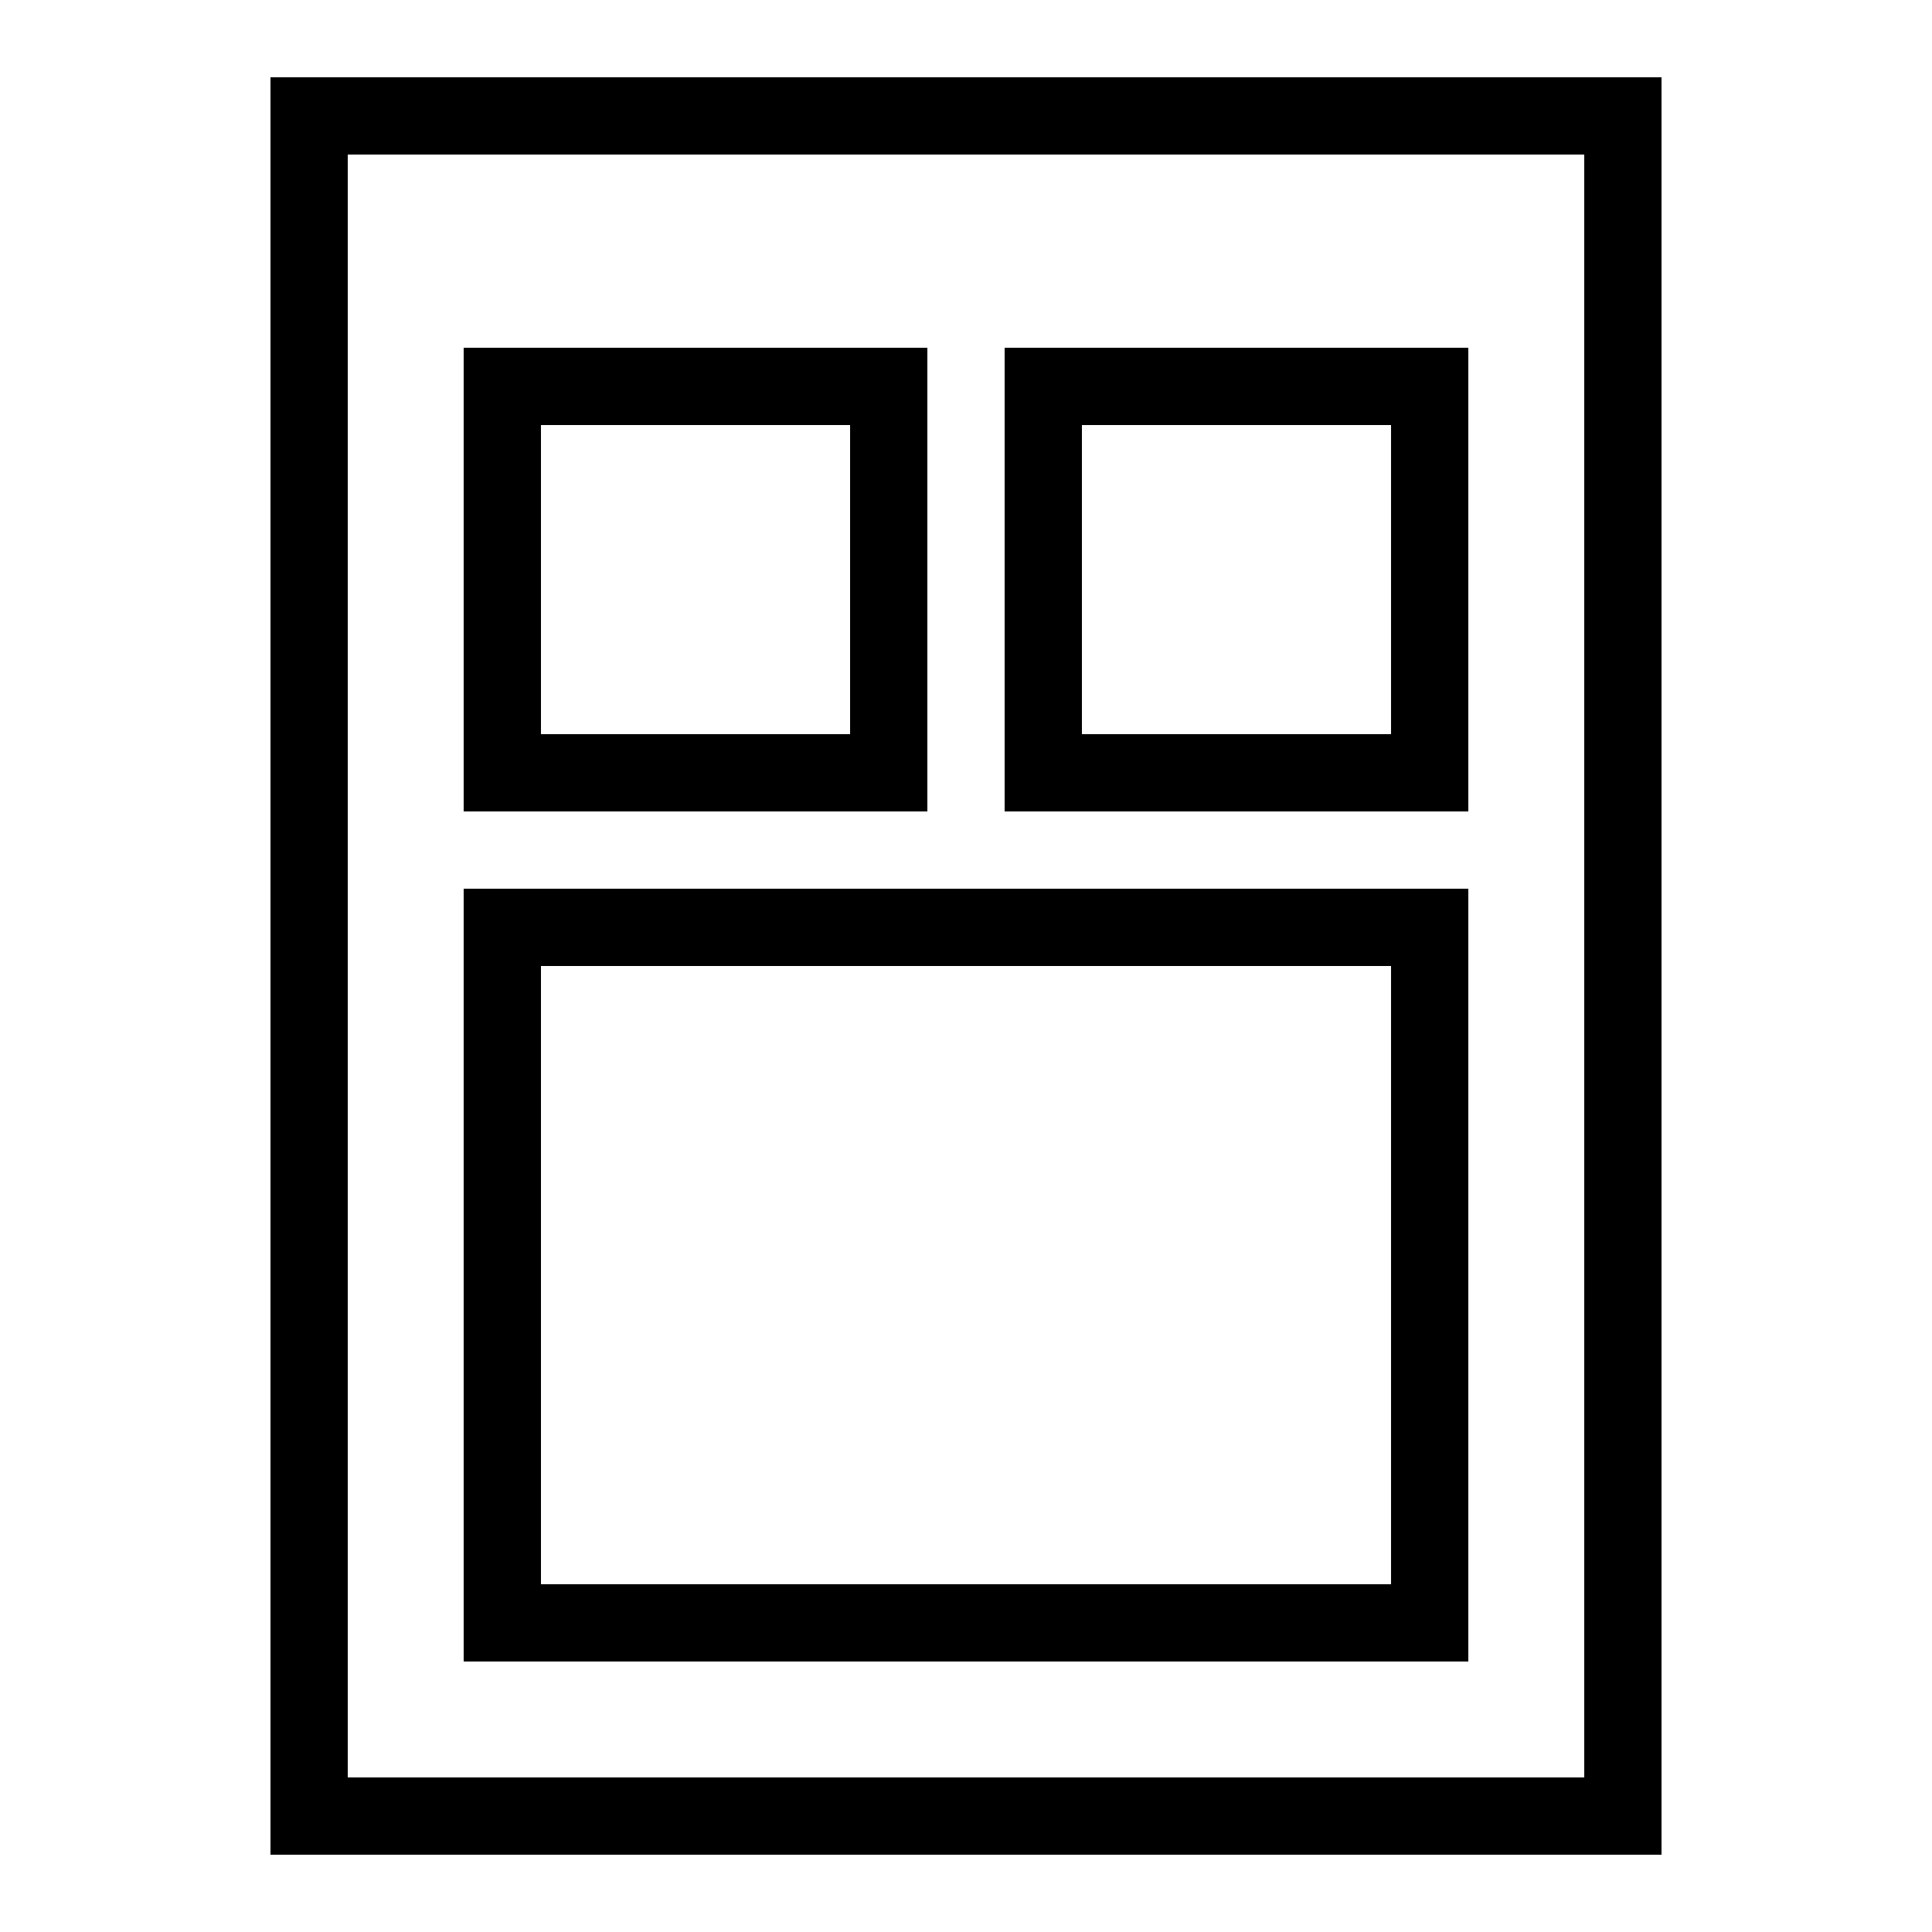 <?xml version="1.0" standalone="no"?>
<!DOCTYPE svg PUBLIC "-//W3C//DTD SVG 20010904//EN"
 "http://www.w3.org/TR/2001/REC-SVG-20010904/DTD/svg10.dtd">
<svg version="1.0" xmlns="http://www.w3.org/2000/svg"
 width="50pt" height="50pt" viewBox="0 0 50 50"
 preserveAspectRatio="xMidYMid meet">

<g transform="translate(0,50) scale(0.1,-0.1)"
fill="#000000" stroke="none">
<path d="M70 250 l0 -230 180 0 180 0 0 230 0 230 -180 0 -180 0 0 -230z m340
0 l0 -210 -160 0 -160 0 0 210 0 210 160 0 160 0 0 -210z"/>
<path d="M120 350 l0 -60 60 0 60 0 0 60 0 60 -60 0 -60 0 0 -60z m100 0 l0
-40 -40 0 -40 0 0 40 0 40 40 0 40 0 0 -40z"/>
<path d="M260 350 l0 -60 60 0 60 0 0 60 0 60 -60 0 -60 0 0 -60z m100 0 l0
-40 -40 0 -40 0 0 40 0 40 40 0 40 0 0 -40z"/>
<path d="M120 170 l0 -100 130 0 130 0 0 100 0 100 -130 0 -130 0 0 -100z
m240 0 l0 -80 -110 0 -110 0 0 80 0 80 110 0 110 0 0 -80z"/>
</g>
</svg>
